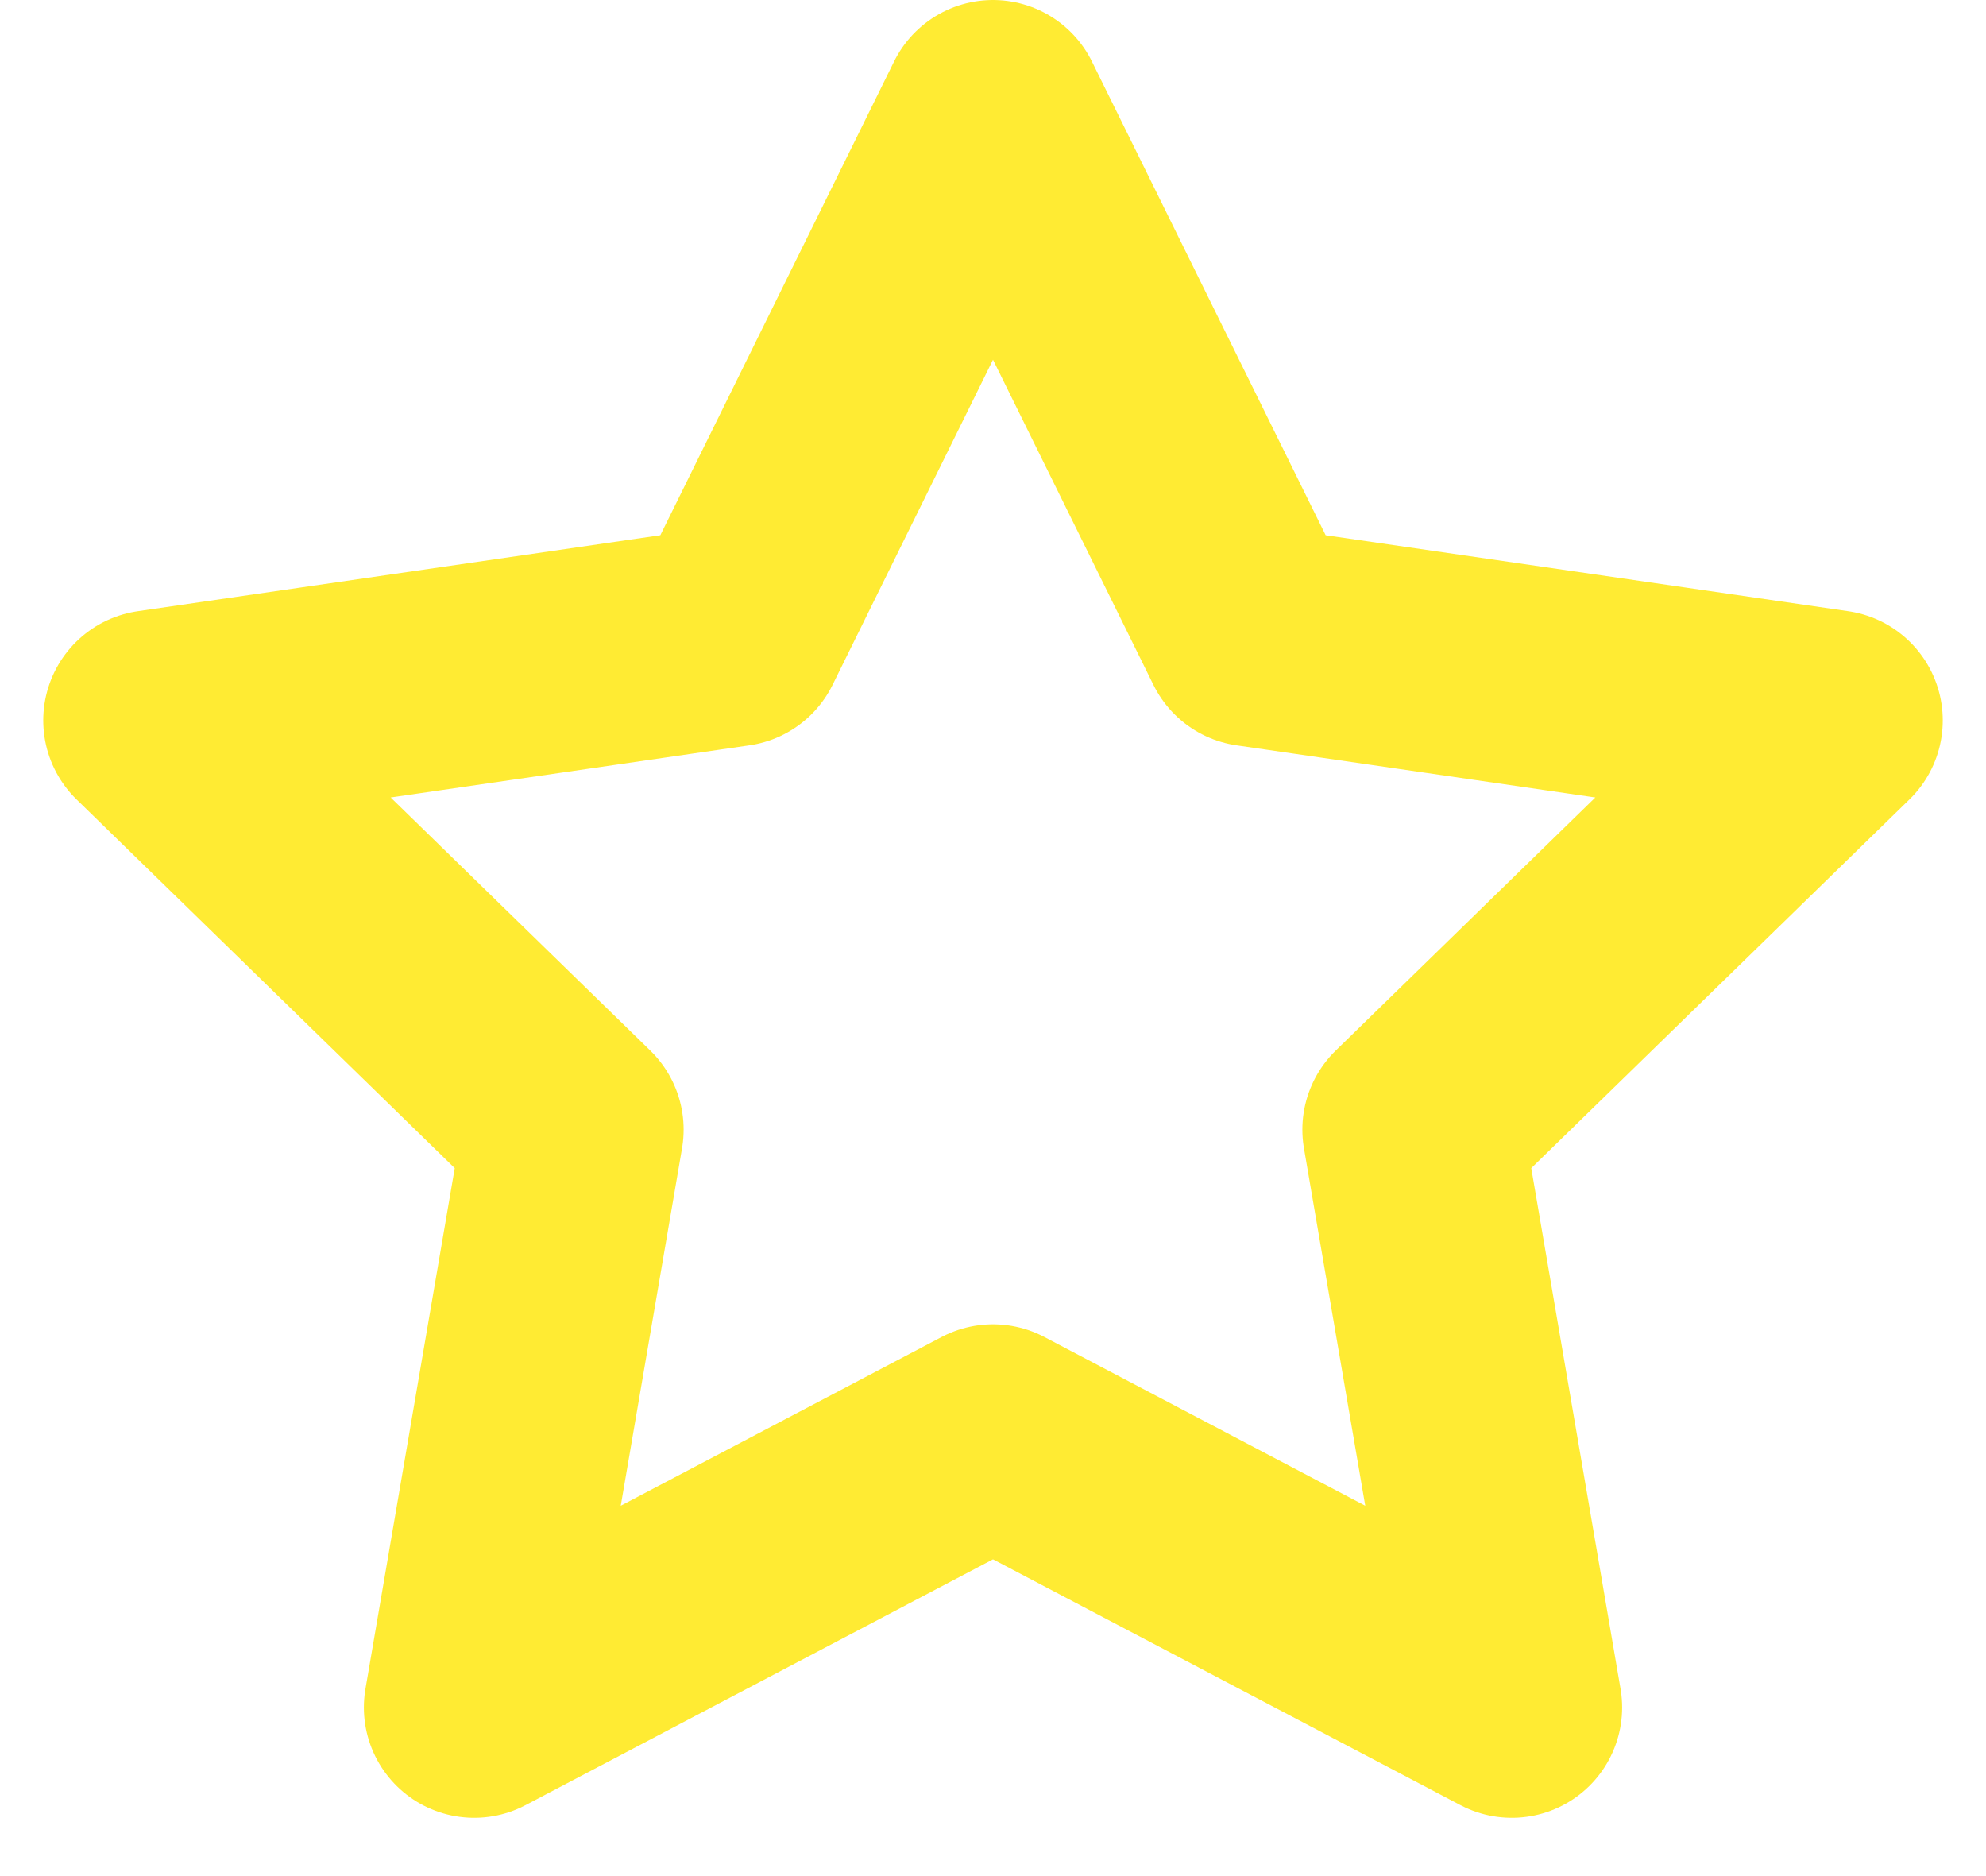 <svg width="18" height="17" viewBox="0 0 18 17" fill="none" xmlns="http://www.w3.org/2000/svg">
<path d="M9 1L11.351 5.764L16.608 6.528L12.804 10.236L13.702 15.472L9 13L4.298 15.472L5.196 10.236L1.392 6.528L6.649 5.764L9 1Z" stroke="#FFEB33" stroke-width="2" stroke-linejoin="round"/>
</svg>
